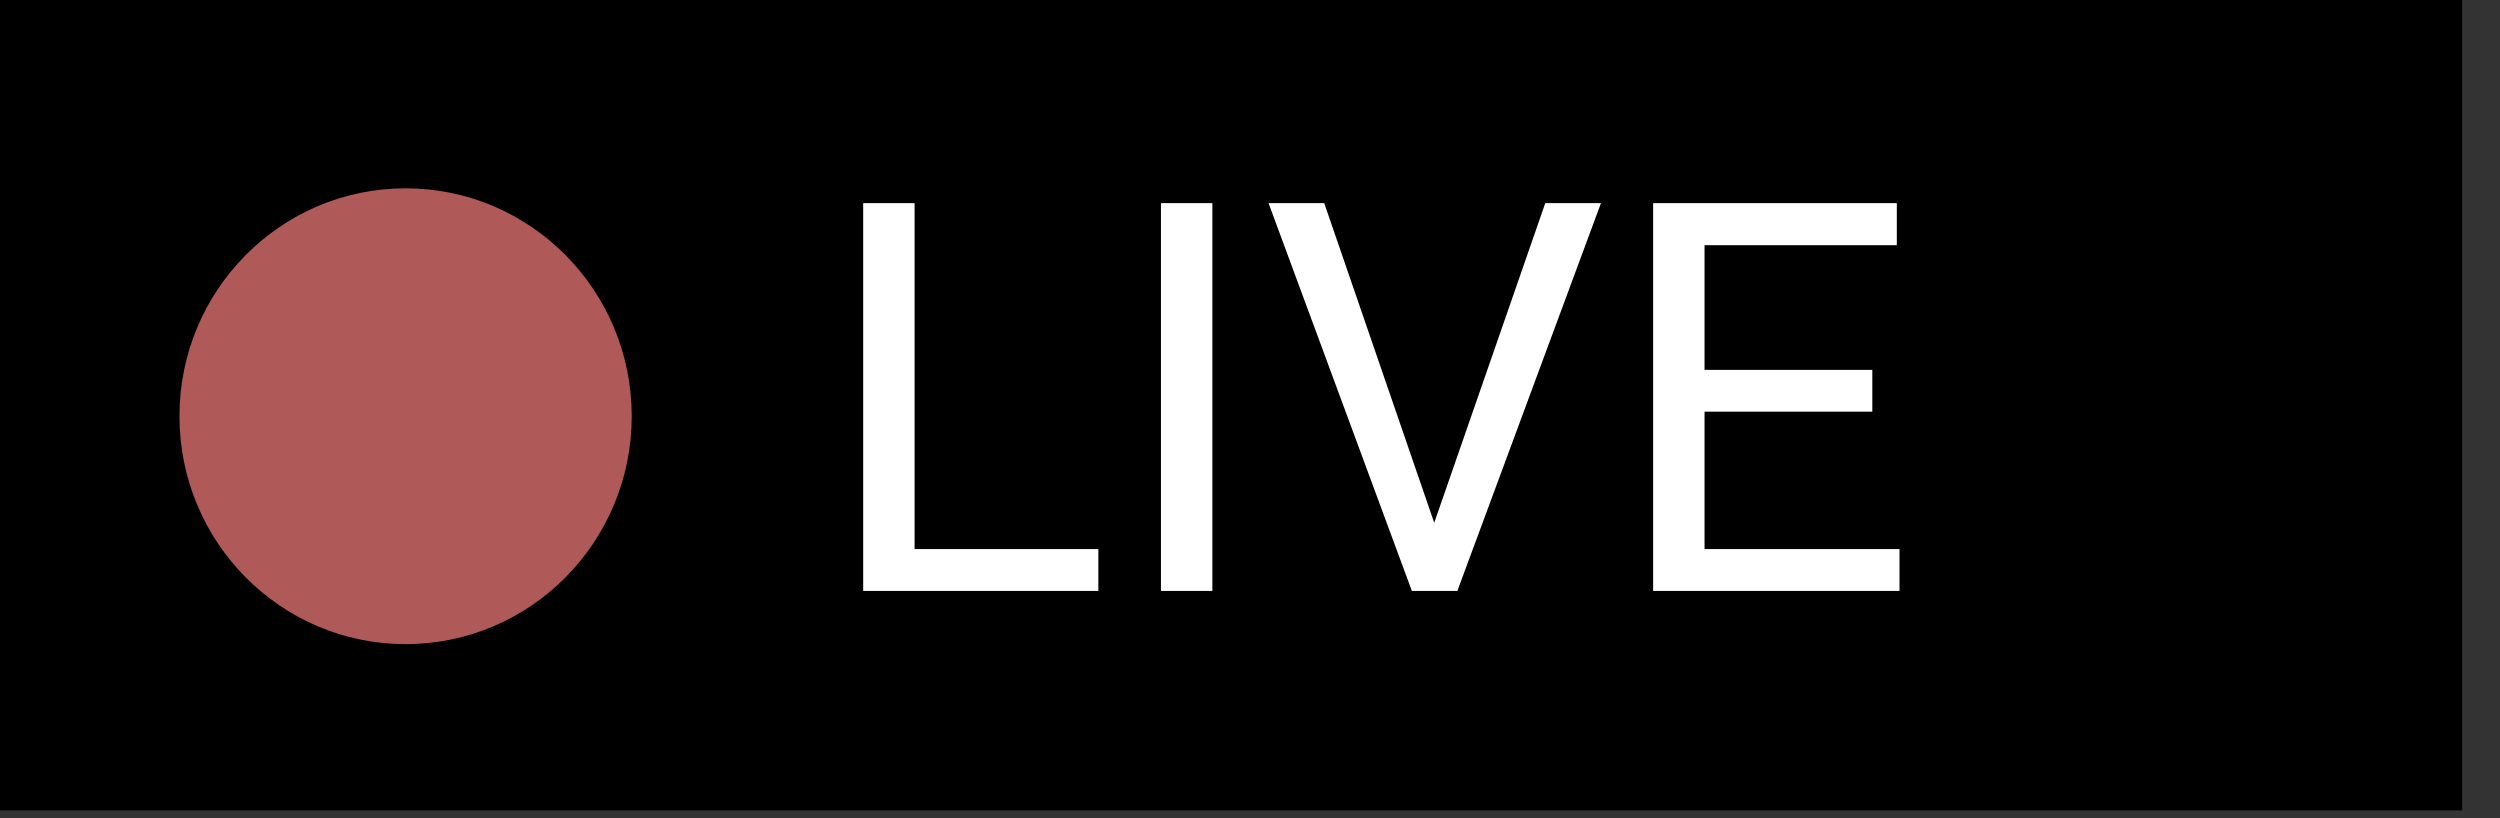 <svg width="55" height="18" viewBox="0 0 55 18" fill="none" xmlns="http://www.w3.org/2000/svg">
<rect x="0" y="0" width="55" height="18" fill="#333333" stroke="none"/>
<rect width="54.167" height="17.829" fill="black"/>
<path d="M24.164 12.08V13H19.898V12.08H24.164ZM20.121 4.469V13H18.99V4.469H20.121ZM26.672 4.469V13H25.541V4.469H26.672ZM31.482 11.705L33.996 4.469H35.221L32.062 13H31.189L31.482 11.705ZM29.133 4.469L31.623 11.705L31.934 13H31.061L27.908 4.469H29.133ZM41.789 12.08V13H37.272V12.08H41.789ZM37.5 4.469V13H36.369V4.469H37.5ZM41.191 8.137V9.057H37.272V8.137H41.191ZM41.73 4.469V5.395H37.272V4.469H41.73Z" fill="white"/>
<ellipse cx="8.923" cy="9.157" rx="4.975" ry="5.014" fill="#AF5958"/>
</svg>
